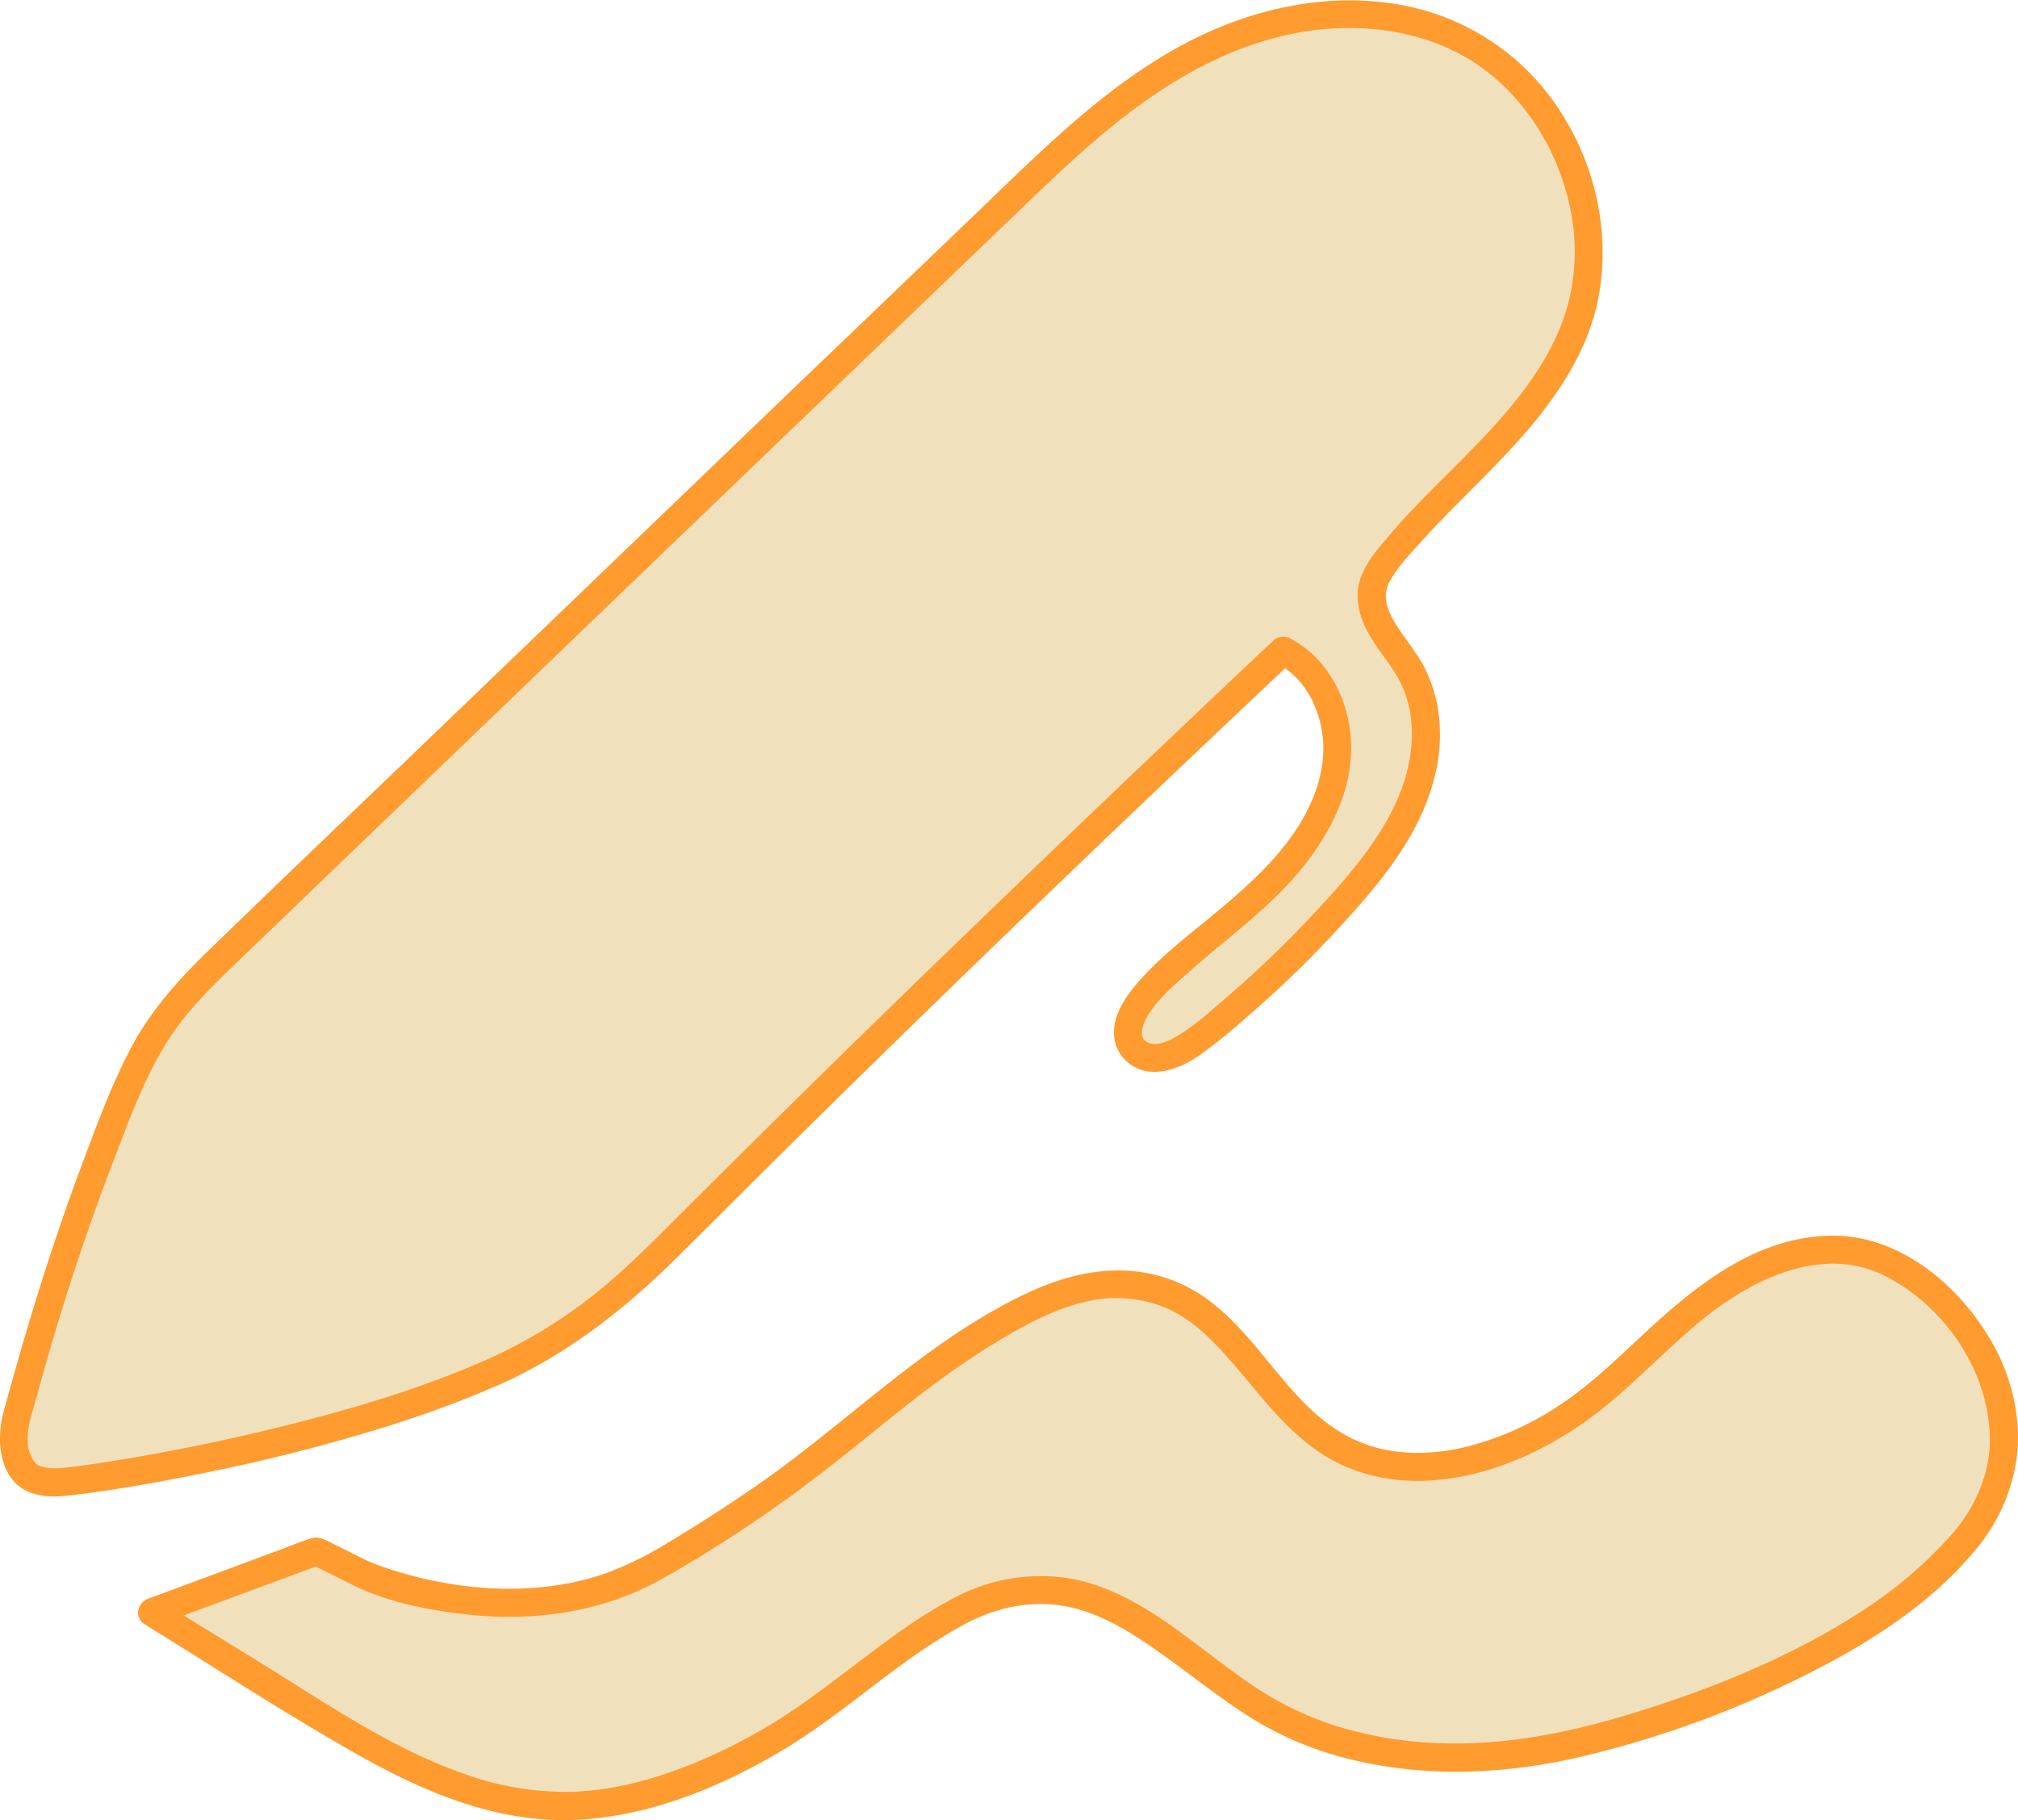 <svg id="Capa_1" data-name="Capa 1" xmlns="http://www.w3.org/2000/svg" viewBox="0 0 645.96 582.68"><defs><style>.cls-1{fill:#f0e0bc;}.cls-2{fill:#ff9b2f;}</style></defs><path class="cls-1" d="M115.47,503.67c4.72,2.34,49.44,19.89,89.79.24,3.07-1.5,6.62-3.54,13.63-7.81,49-29.87,61.16-46.76,92.47-67,27-17.47,43-21,59.65-16,23.82,7.2,34,35.85,55.17,49,26.12,16.21,61.16,4.08,84.93-15.43,13.77-11.31,25.66-24.93,40.5-34.79s34.06-15.6,50.56-8.89c13.4,5.45,25.52,18,32.46,30.66,4.32,7.89,6.15,16.32,6.73,25.29.82,12.8-5.19,26.31-13.76,35.85A150.06,150.06,0,0,1,596.09,521c-27.2,16.51-55.6,27.73-86.37,35.82s-64.34,8.61-93.67-3.72c-22.28-9.37-41.14-30.63-63.4-40.07a49.78,49.78,0,0,0-23.81-3.9A54.58,54.58,0,0,0,308.56,515c-21.79,11.09-41.51,30.83-62.81,42.82s-45.06,21.39-69.48,20.26C147.45,576.77,121.5,561.16,97,546L48.58,516.15l52.81-19.51,10,5Z"/><path class="cls-2" d="M113.2,507.56c11.35,5.54,24.68,8.06,37.11,9.37,20.89,2.21,42.6-.88,61.1-11.18a429.59,429.59,0,0,0,52.44-34.87c12.19-9.35,23.82-19.42,36.2-28.51a247.93,247.93,0,0,1,23.89-15.67c8.16-4.64,16.78-8.78,26.08-10.5a41.71,41.71,0,0,1,20.17,1.4c8.16,2.58,14.72,8.26,20.46,14.42,12.48,13.39,22.5,29.92,40,37.45,19.42,8.37,41.25,4.41,59.81-4.34A119.63,119.63,0,0,0,517.1,447.5c9-7.73,17.33-16.28,26.44-23.92,16.12-13.52,39.4-25.6,60.17-14.94,19.44,10,33.74,31.51,33.21,53.6-.26,10.62-5.25,21.14-12.19,29a137.49,137.49,0,0,1-26.34,22.94c-19.55,13.14-41.74,22.93-64,30.51-22.62,7.71-45.92,13.72-70,13.45A128.74,128.74,0,0,1,429.06,553a105.47,105.47,0,0,1-29.73-14.55c-17.93-12.31-35.35-29.69-57.68-33.24a58.11,58.11,0,0,0-35.36,5.92c-10.24,5.16-19.56,12-28.7,18.88S259.21,544.2,249.4,550.4a174.17,174.17,0,0,1-31.87,15.88c-11.19,4.18-22.93,7.05-34.9,7.37a95.57,95.57,0,0,1-34.38-5.89c-23-8.08-43.55-22.26-64.15-35L50.85,512.26l-1.07,8.23L96,503.4l6.56-2.42-3.47-.45,14.08,7c5.17,2.56,9.73-5.2,4.54-7.78q-6-3-12-6c-2.12-1.06-4-2-6.27-1.21-3.54,1.13-7,2.58-10.49,3.87L56,508.64l-8.57,3.17c-3.57,1.32-4.54,6.08-1.07,8.22,22.51,13.9,44.75,28.42,67.75,41.47,20.81,11.81,43.67,21.67,68,21.17,24.54-.51,48.55-10.4,69.32-22.93,20-12.1,36.94-28.9,57.67-39.94,10.7-5.69,23-8,34.82-4.95,10.84,2.75,20.47,9.28,29.44,15.72,9.27,6.66,18.17,13.88,27.91,19.88a108.78,108.78,0,0,0,31.95,13c23.64,5.63,48.52,4.56,72.1-.87a326.4,326.4,0,0,0,68.88-24.49c21.29-10.34,42.44-23.15,57.82-41.51A58.25,58.25,0,0,0,645.64,466c1.3-11.24-1.43-23.74-6.63-33.72-10.14-19.47-30.21-37.17-53.19-36.69-24.24.51-43.49,16.38-60.35,32.09-8.37,7.81-16.63,15.84-26.23,22.15A96.66,96.66,0,0,1,470.09,463c-9.59,2.43-19.79,3-29.42.47-9.23-2.46-16.83-7.82-23.44-14.58-12.5-12.78-22.09-30-38.9-37.74-16-7.39-32.9-4.78-48.45,2.33-32.3,14.8-57.67,41.12-86.49,61.28-9.76,6.82-19.8,13.24-30,19.38-8.57,5.16-17.25,9.37-27,11.76-18.73,4.58-38.69,3.08-57.12-2.16-2.74-.78-5.45-1.64-8.12-2.62-.85-.31-1.7-.64-2.55-1-.63-.26,1,.43-.15-.07l-.67-.32C112.55,497.25,108,505,113.2,507.56Z"/><path class="cls-1" d="M156.92,439.7c31.21-13.71,48.13-31.9,64.48-48.2,44-43.86,102-100.86,189.33-183.17,13.92,6.95,19.66,24.91,16.41,40.12s-13.63,27.93-25.08,38.46-24.32,19.55-34.83,31c-4.47,4.88-8.57,12.38-4.53,17.62,4.78,6.19,14.62,1.92,20.78-2.91a352.32,352.32,0,0,0,47.33-44.78c9-10.25,17.53-21.26,22.19-34.07s5-27.78-1.88-39.53c-5-8.53-13.89-16.6-11.76-26.25.75-3.41,2.85-6.35,5-9.1C464,153.94,492,135.49,503.8,106c14.37-35.86-5.27-81.58-41.18-95.83C436.54-.17,407.3,4.31,382.4,17.26s-45.5,33.67-65.74,53.11l-243,233.51c-8,7.66-16,15.38-22.24,24.5-6,8.83-10.27,18.75-14.26,28.68A795.46,795.46,0,0,0,5.71,452.44c-.38,1.46-2.47,7.2-.61,13.45a12.11,12.11,0,0,0,4.29,6.75c.61.44,2.62,1.78,8,2C23,474.87,102.39,463.64,156.92,439.7Z"/><path class="cls-2" d="M159.19,443.59c21.85-9.67,40.3-24,57.18-40.71,12.41-12.29,24.74-24.66,37.16-36.93q45.87-45.3,92.43-89.88,33.84-32.43,68-64.56l-5.45.71c8.56,4.41,13.38,13.15,14.73,22.48,1.53,10.57-2.06,20.93-7.63,29.78-6.47,10.28-15.58,18.57-24.79,26.34-9.77,8.25-20.73,16.1-28.66,26.24-3.57,4.58-6.64,10.59-5.21,16.56a12.63,12.63,0,0,0,12.15,9.5c5.33.15,10.75-2.41,15-5.38a185.89,185.89,0,0,0,15.17-12.29,348.53,348.53,0,0,0,28.67-27.69c8.63-9.34,17.21-19.11,23.56-30.19,6.14-10.75,10.13-23.08,9.33-35.58a46.27,46.27,0,0,0-4.65-17.87c-2.54-5.09-6.34-9.39-9.33-14.2-2.56-4.13-4.54-8.7-2.2-13.39s6.59-9.05,10.16-13c7.61-8.47,15.87-16.32,23.79-24.5,15-15.45,29.53-33.23,33.28-55,3.37-19.62-1.07-40.18-11.56-57a76.72,76.72,0,0,0-49.62-35c-25.17-5.27-51.35.8-73.58,13.09-22.39,12.37-41,30.39-59.28,48Q286.77,93,255.61,122.8L129.44,244.05c-21,20.12-42,40.14-62.83,60.39C57,313.76,48.18,323.63,41.9,335.53c-6.42,12.17-11.18,25.31-16,38.19-9.62,25.74-17.61,51.94-24.8,78.46C-1.37,461.3-.25,474.4,10.19,478c4.45,1.52,8.8,1.16,13.32.61,14.61-1.78,29.14-4.44,43.55-7.41A569.63,569.63,0,0,0,129,455c10.24-3.36,20.33-7.14,30.2-11.45,2.23-1,2.74-4.24,1.61-6.16-1.34-2.3-3.92-2.59-6.15-1.62-19.42,8.5-39.87,14.66-60.38,19.89-17.92,4.57-36.06,8.38-54.3,11.43q-4.8.81-9.62,1.53l-3.84.55c-1.37.19.45,0-.86.12l-1.85.23c-3.81.47-7.48,1-11.22-.25-.22-.08-.81-.41,0,0a3,3,0,0,1-.67-.38,9.26,9.26,0,0,1-1.2-1.25,12.32,12.32,0,0,1-1.88-6.33c-.23-4.76,1.69-9.67,2.91-14.2q5.37-19.86,11.76-39.43Q29.76,388.62,37,369.84c4.72-12.3,9.35-24.9,16.35-36.12,6.76-10.84,16.19-19.6,25.34-28.38L109.2,276,231.42,158.53l61.11-58.72Q307.74,85.19,323,70.57c8.86-8.54,17.7-17.12,27-25.16,18.49-15.94,39.34-29.61,63.59-34.58,21.18-4.34,44.82-1.44,62.3,12C490.43,34.08,500,51.17,503.08,69.17a66.63,66.63,0,0,1-.66,26.24c-2.34,10-7.26,19.23-13.24,27.58-12.67,17.7-30,31.43-44.06,47.94-3.69,4.32-7.81,8.85-9.66,14.33-1.9,5.64-.55,11.49,2.12,16.62,2.48,4.75,6,8.84,8.87,13.36a34.94,34.94,0,0,1,5.24,15.12c2.48,24.58-15.16,44.93-30.74,61.7a349.3,349.3,0,0,1-28.06,27c-4.48,3.86-9,8-13.93,11.28-2.78,1.85-8.19,5.21-11.66,3.37-4-2.14-.33-8.21,1.42-10.6,3.47-4.73,8.25-8.77,12.63-12.63,9.36-8.28,19.43-15.76,28.26-24.62,15.47-15.5,27.9-37.13,20.88-59.55-2.88-9.19-8.82-17.43-17.49-21.89a4.64,4.64,0,0,0-5.45.7q-56.48,53.23-112.2,107.25-40,38.81-79.39,78.17c-8.13,8.15-16.28,16.27-25.25,23.5a161,161,0,0,1-36.06,21.74c-2.23,1-2.75,4.23-1.62,6.16C154.37,444.26,157,444.57,159.19,443.59Z"/></svg>
